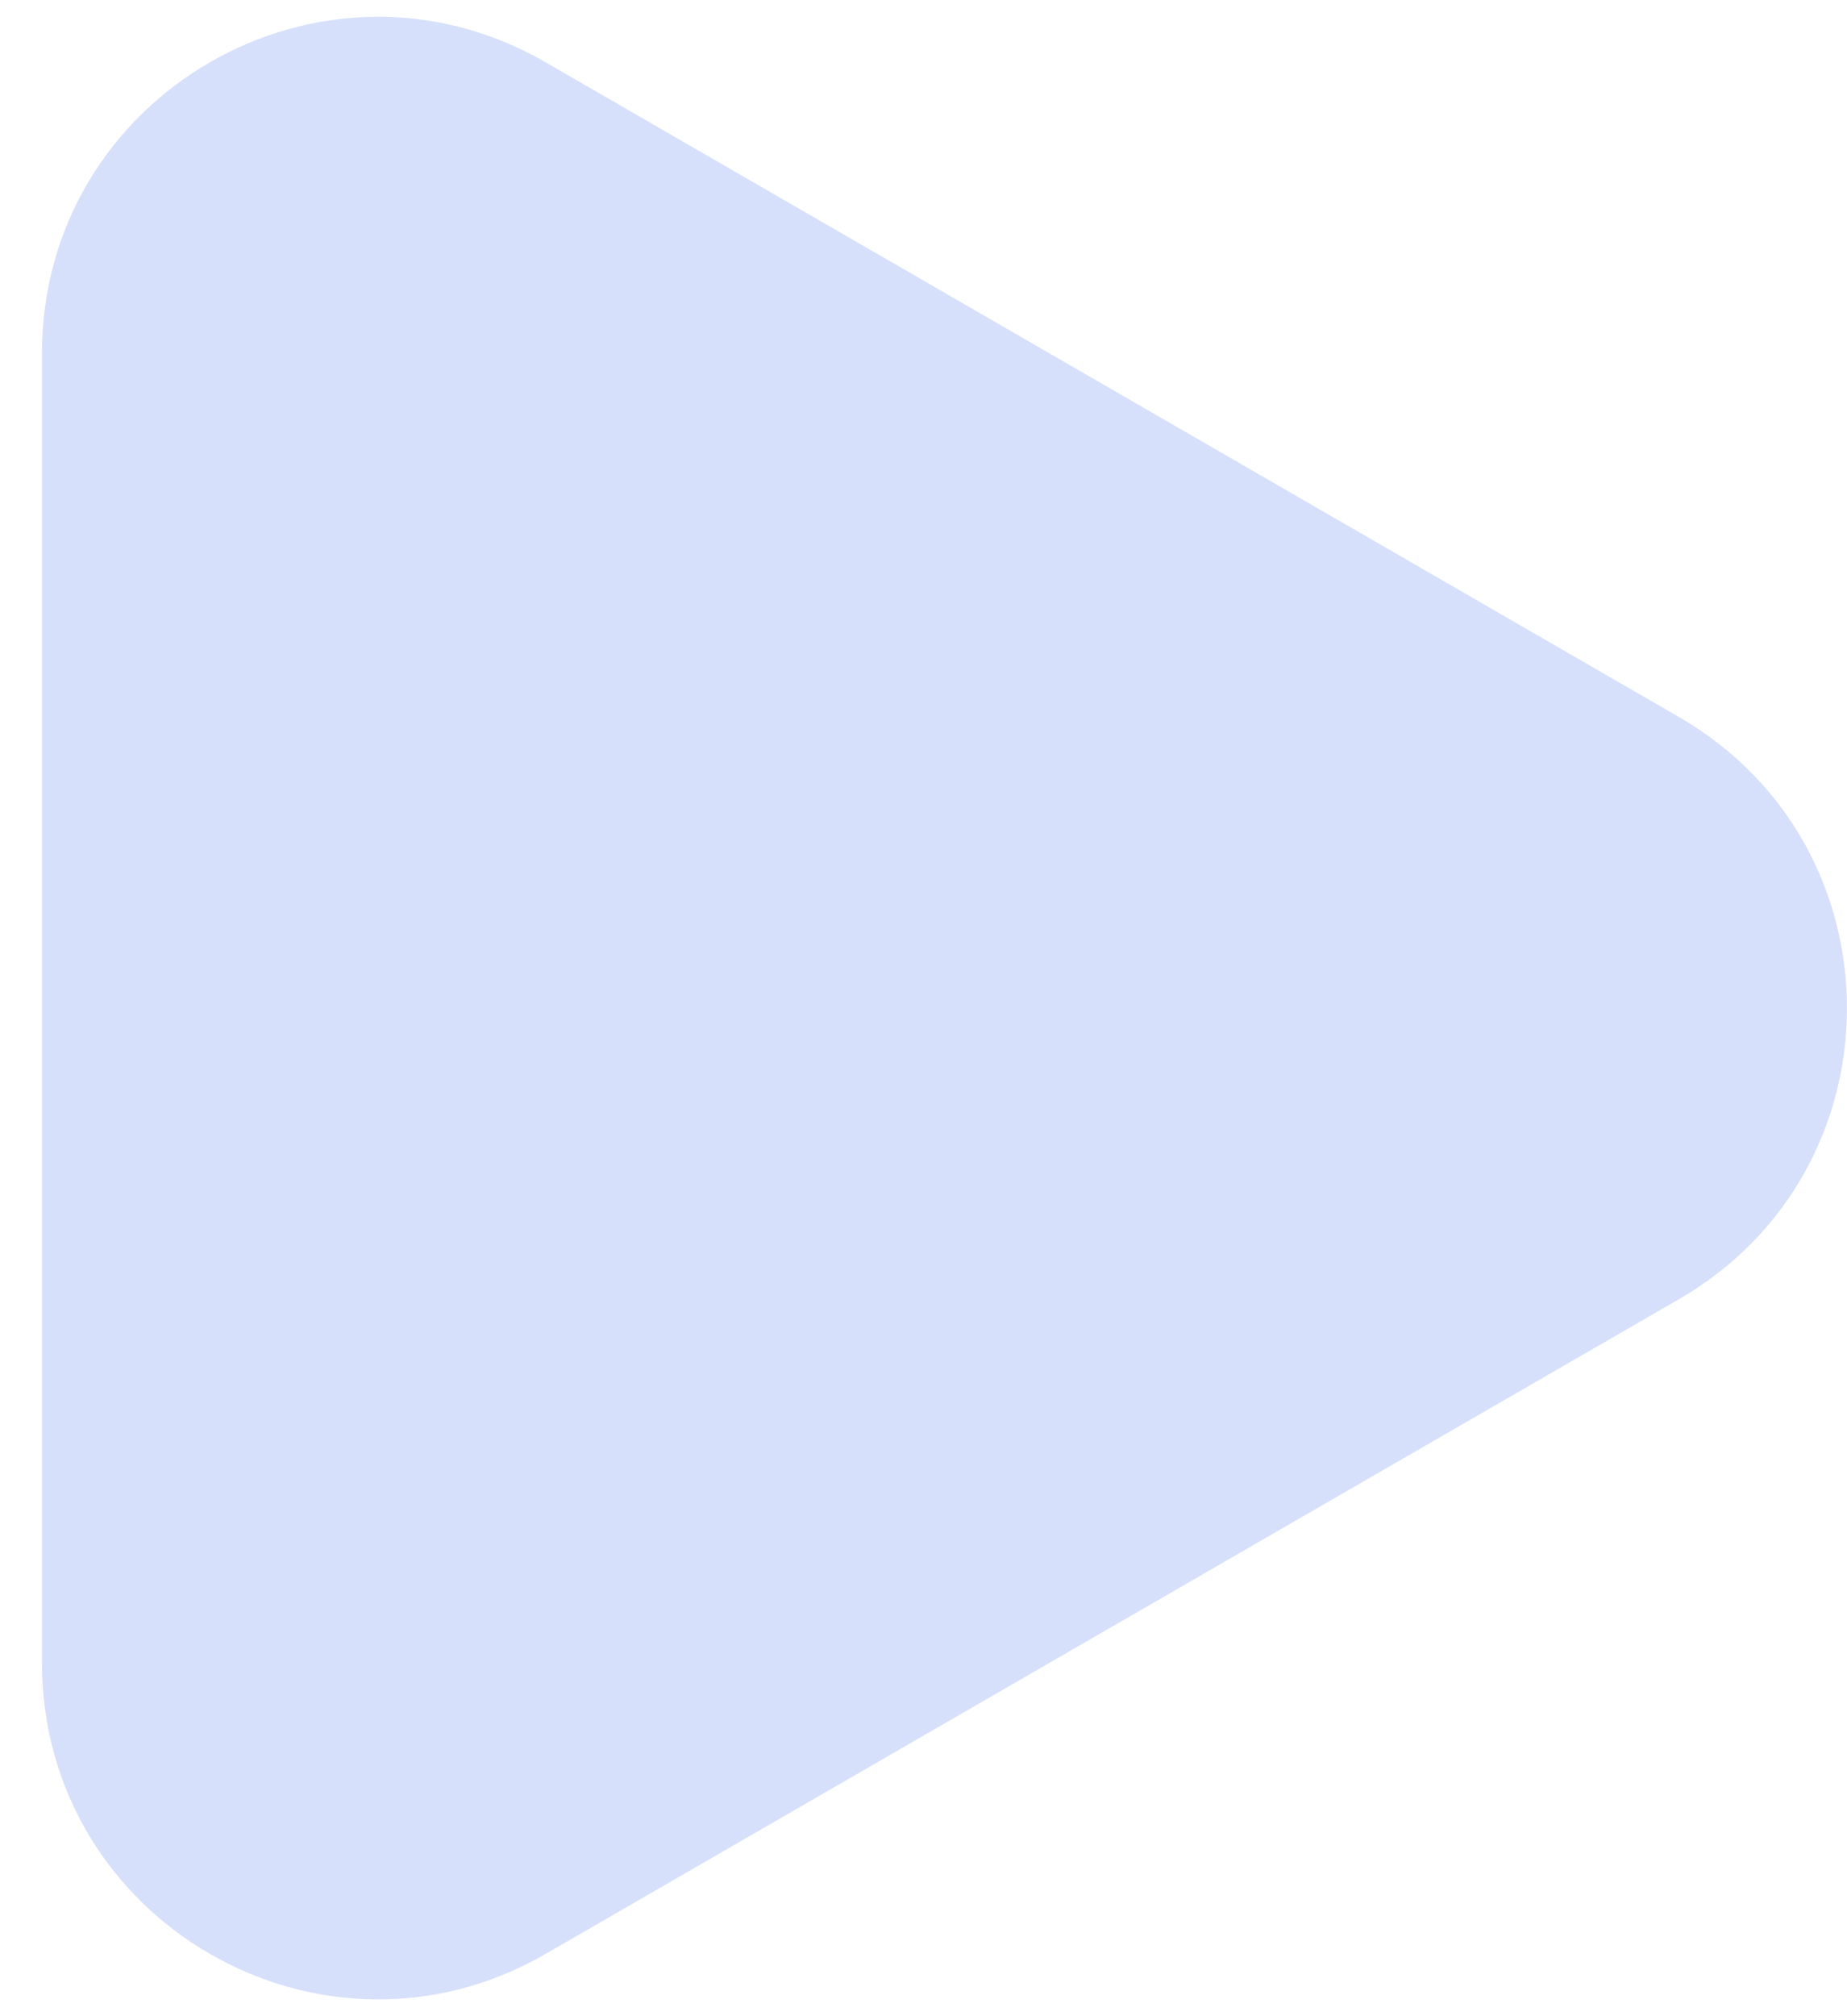 <svg width="11" height="12" viewBox="0 0 11 12" fill="none" xmlns="http://www.w3.org/2000/svg">
<path opacity="0.23" d="M10 4.268C11.333 5.038 11.333 6.962 10 7.732L3.25 11.629C1.917 12.399 0.25 11.437 0.25 9.897L0.25 2.103C0.25 0.563 1.917 -0.399 3.25 0.371L10 4.268Z" fill="#5078E6"/>
</svg>
